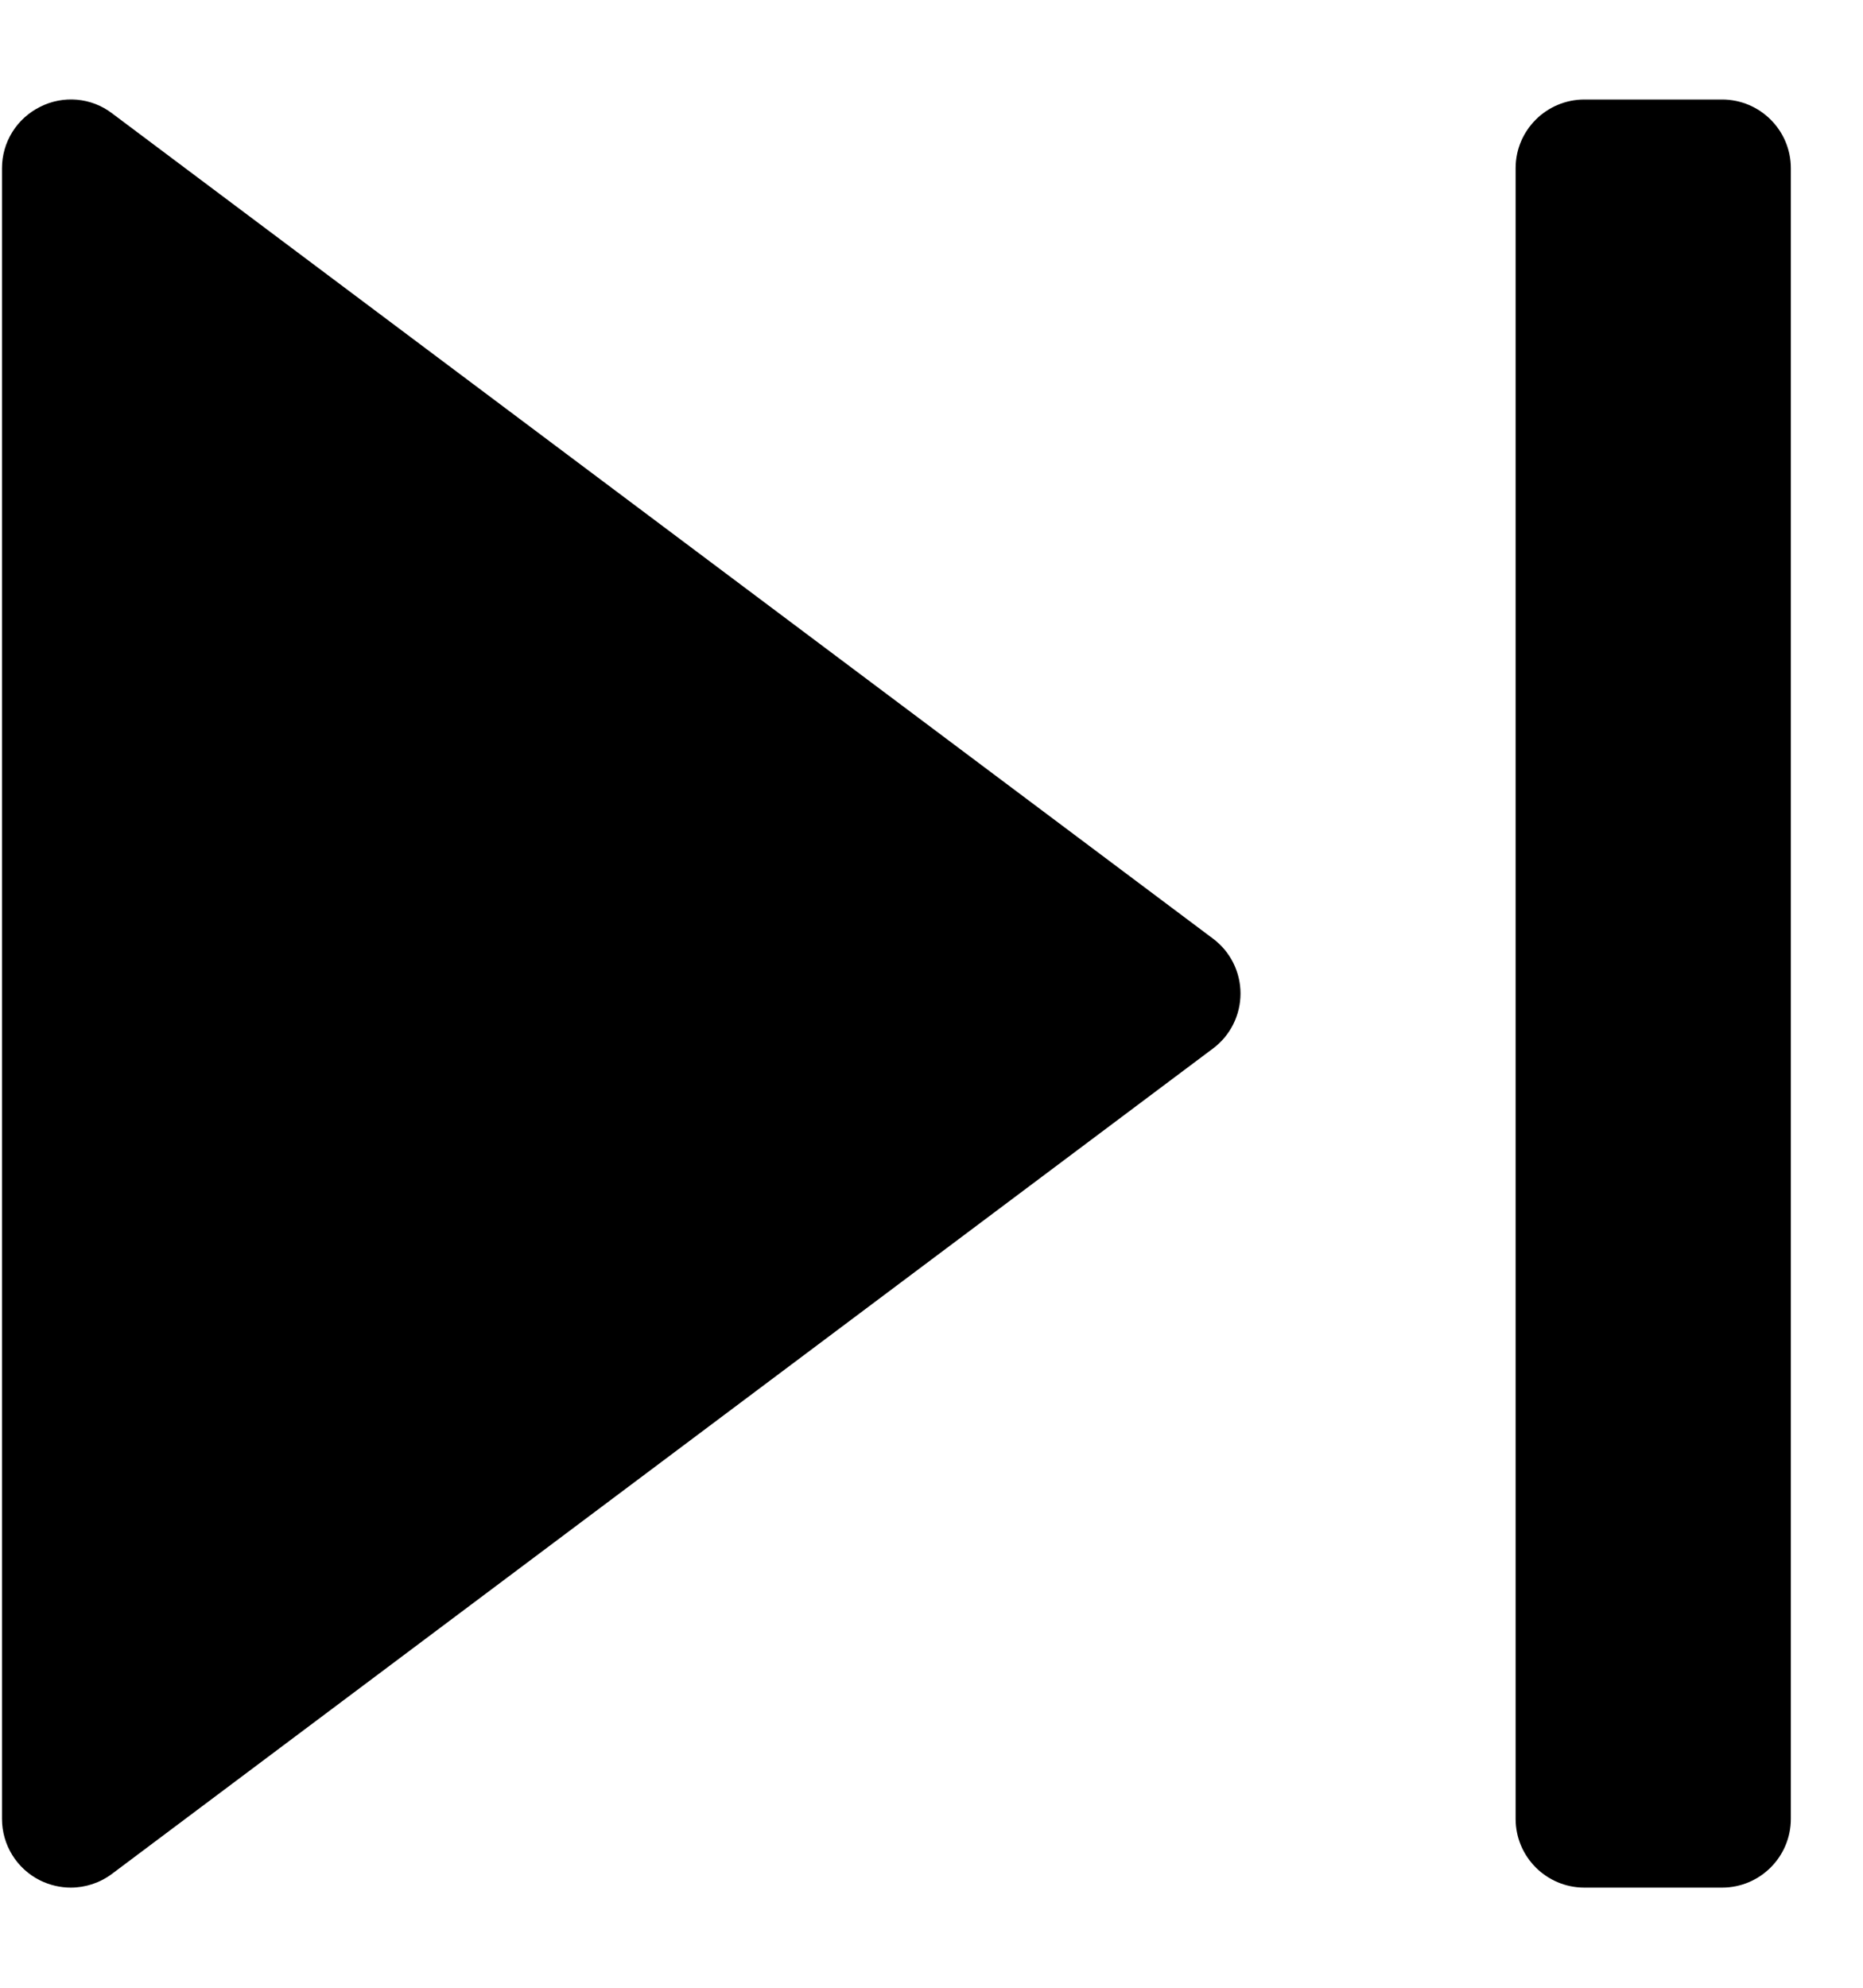 <svg width="15" height="16" viewBox="0 0 15 16" fill="none" xmlns="http://www.w3.org/2000/svg">
<g clip-path="url(#clip0_2355_11652)">
<path d="M9.766 7.555L0.902 0.912C0.736 0.785 0.51 0.765 0.323 0.86C0.134 0.954 0.016 1.145 0.016 1.354V14.64C0.016 14.85 0.134 15.041 0.321 15.135C0.4 15.174 0.485 15.194 0.57 15.194C0.687 15.194 0.805 15.156 0.902 15.083L9.766 8.44C9.906 8.336 9.988 8.171 9.988 7.997C9.988 7.824 9.906 7.659 9.766 7.555Z" fill="black"/>
<path d="M13.865 0.801H12.757C12.451 0.801 12.203 1.049 12.203 1.354V14.64C12.203 14.946 12.451 15.194 12.757 15.194H13.865C14.171 15.194 14.419 14.946 14.419 14.64V1.354C14.419 1.049 14.171 0.801 13.865 0.801Z" fill="black"/>
</g>
<defs>
<clipPath id="clip0_2355_11652">
<rect width="14.405" height="14.393" fill="white" transform="translate(0.014 0.801)"/>
</clipPath>
</defs>
</svg>
